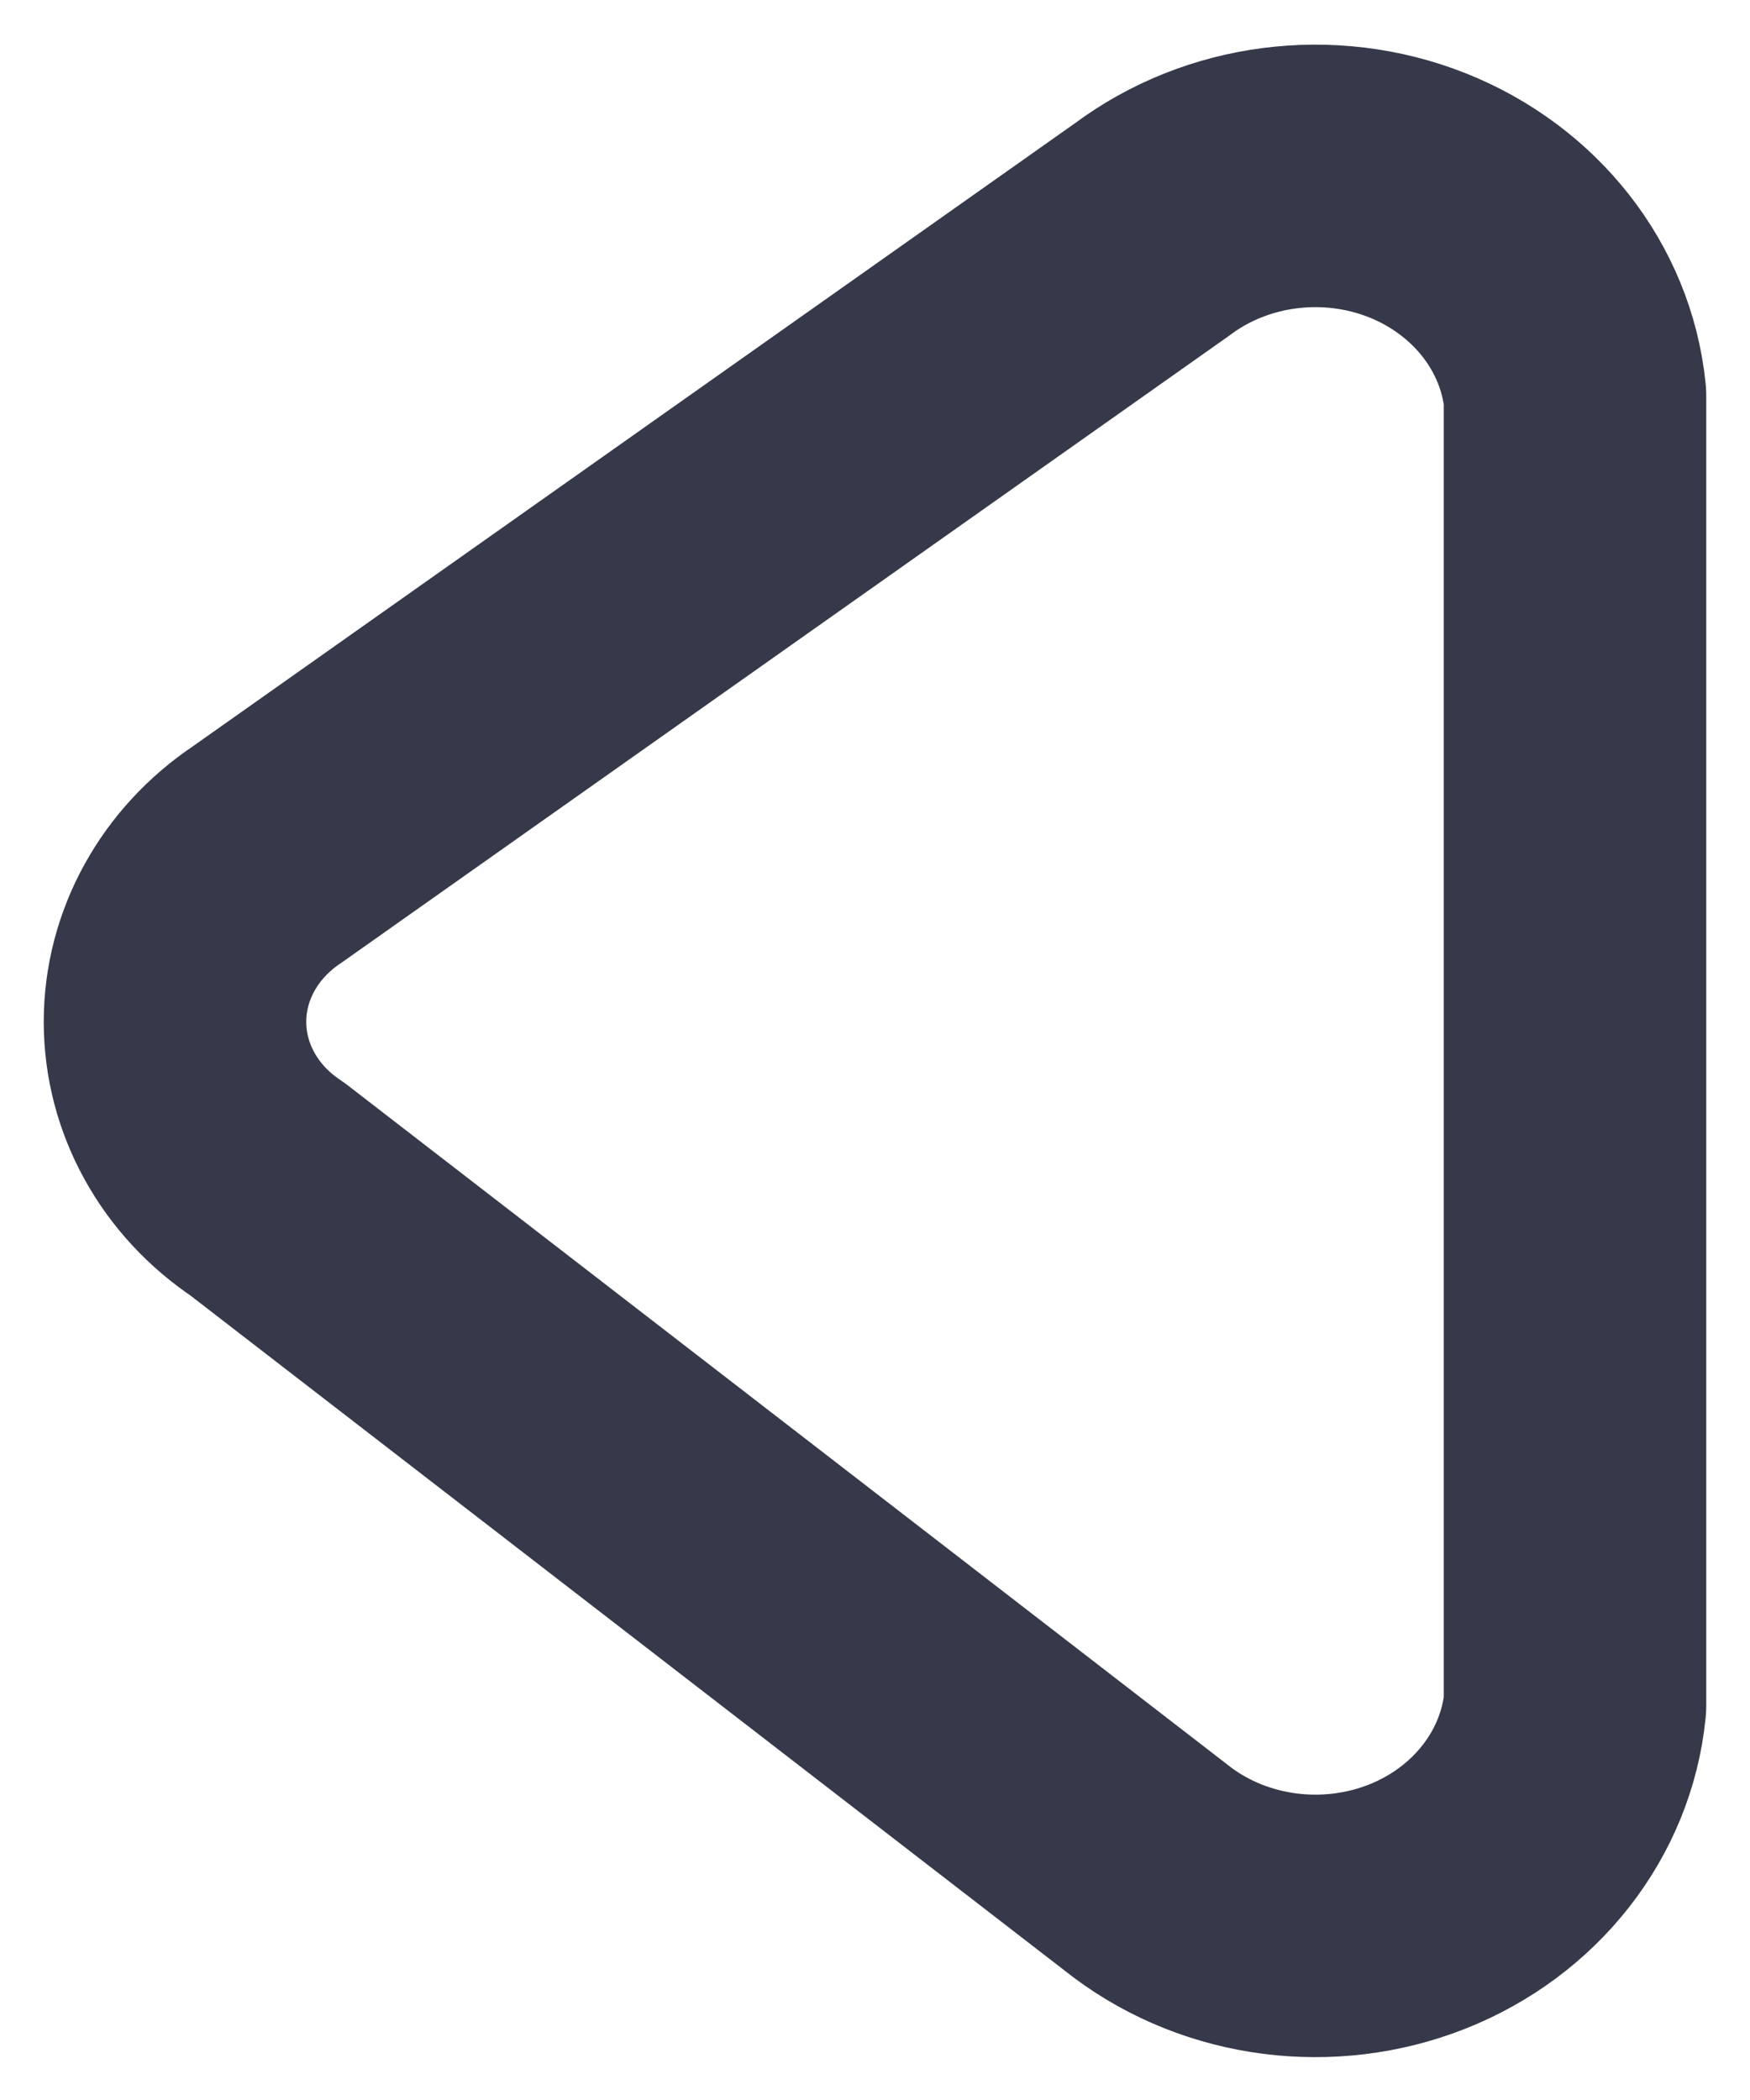 <svg width="10" height="12" viewBox="0 0 10 12" fill="none" xmlns="http://www.w3.org/2000/svg">
<path fill-rule="evenodd" clip-rule="evenodd" d="M6.585 1.31L1.528 4.882C1.197 5.103 1 5.459 1 5.839C1 6.219 1.197 6.575 1.528 6.795L6.585 10.7C7.013 11.02 7.594 11.094 8.098 10.895C8.603 10.695 8.949 10.252 9 9.743L9 2.265C8.948 1.756 8.601 1.315 8.097 1.115C7.593 0.916 7.012 0.991 6.585 1.31Z" stroke="#353949" stroke-width="1.5" stroke-linecap="round" stroke-linejoin="round"/>
</svg>
